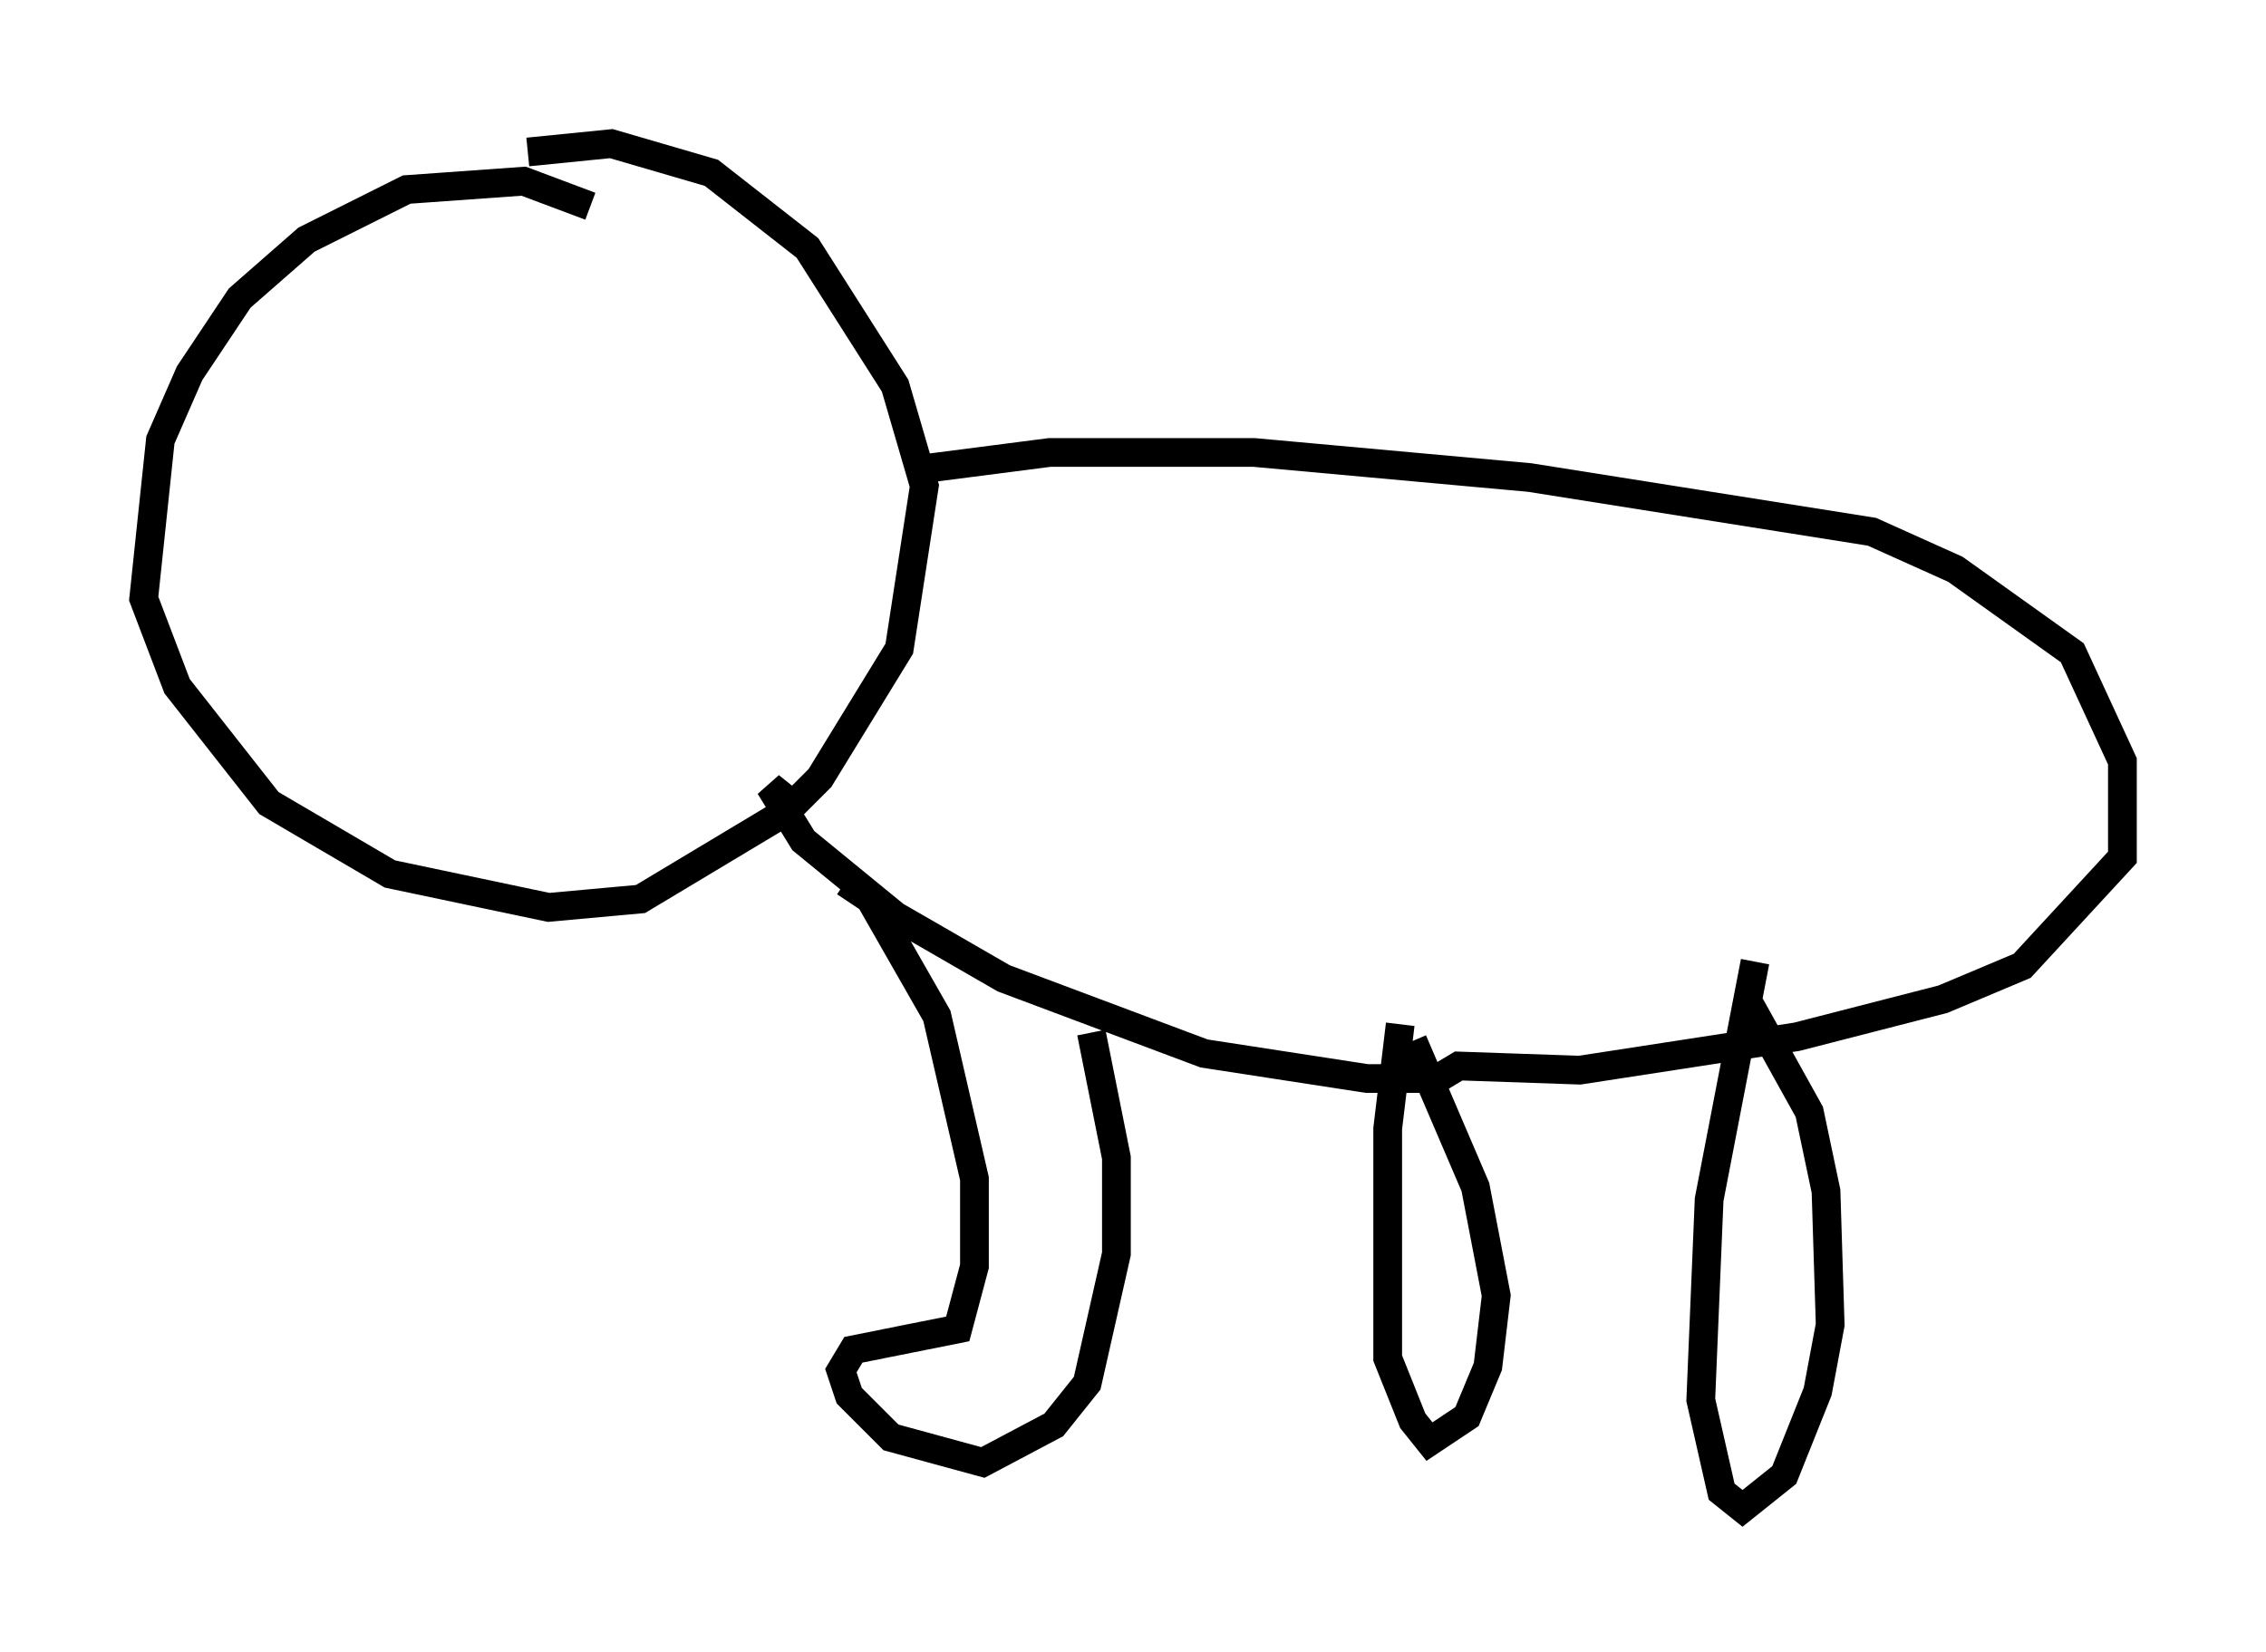 <?xml version="1.0" encoding="utf-8" ?>
<svg baseProfile="full" height="57.497" version="1.1" width="78.849" xmlns="http://www.w3.org/2000/svg" xmlns:ev="http://www.w3.org/2001/xml-events" xmlns:xlink="http://www.w3.org/1999/xlink"><defs /><rect fill="white" height="57.497" width="78.849" x="0" y="0" /><path d="M21.268, 8.05 m-0.726, -0.872 l-2.324, -0.872 -4.067, 0.291 l-3.486, 1.743 -2.324, 2.034 l-1.743, 2.615 -1.017, 2.324 l-0.581, 5.52 1.162, 3.05 l3.196, 4.067 4.212, 2.469 l5.52, 1.162 3.196, -0.291 l5.084, -3.05 1.162, -1.162 l2.76, -4.503 0.872, -5.665 l-1.017, -3.486 -3.05, -4.793 l-3.341, -2.615 -3.486, -1.017 l-2.905, 0.291 m13.654, 11.039 l4.503, -0.581 7.117, 0.0 l9.587, 0.872 11.911, 1.888 l2.905, 1.307 4.067, 2.905 l1.743, 3.777 0.0, 3.341 l-3.486, 3.777 -2.76, 1.162 l-5.084, 1.307 -7.553, 1.162 l-4.212, -0.145 -0.726, 0.436 l-2.469, 0.0 -5.665, -0.872 l-6.972, -2.615 -3.777, -2.179 l-3.196, -2.615 -1.162, -1.888 l0.726, 0.581 m1.888, 2.76 l0.872, 0.581 2.324, 4.067 l1.307, 5.665 0.0, 3.05 l-0.581, 2.179 -3.631, 0.726 l-0.436, 0.726 0.291, 0.872 l1.453, 1.453 3.196, 0.872 l2.469, -1.307 1.162, -1.453 l1.017, -4.503 0.0, -3.341 l-0.872, -4.358 m11.184, 0.291 l2.179, 5.084 0.726, 3.777 l-0.291, 2.469 -0.726, 1.743 l-1.307, 0.872 -0.581, -0.726 l-0.872, -2.179 0.0, -7.989 l0.436, -3.631 m12.056, -0.872 l2.179, 3.922 0.581, 2.76 l0.145, 4.648 -0.436, 2.324 l-1.162, 2.905 -1.453, 1.162 l-0.726, -0.581 -0.726, -3.196 l0.291, -6.972 1.598, -8.279 " fill="none" stroke="black" stroke-width="1" /></svg>
